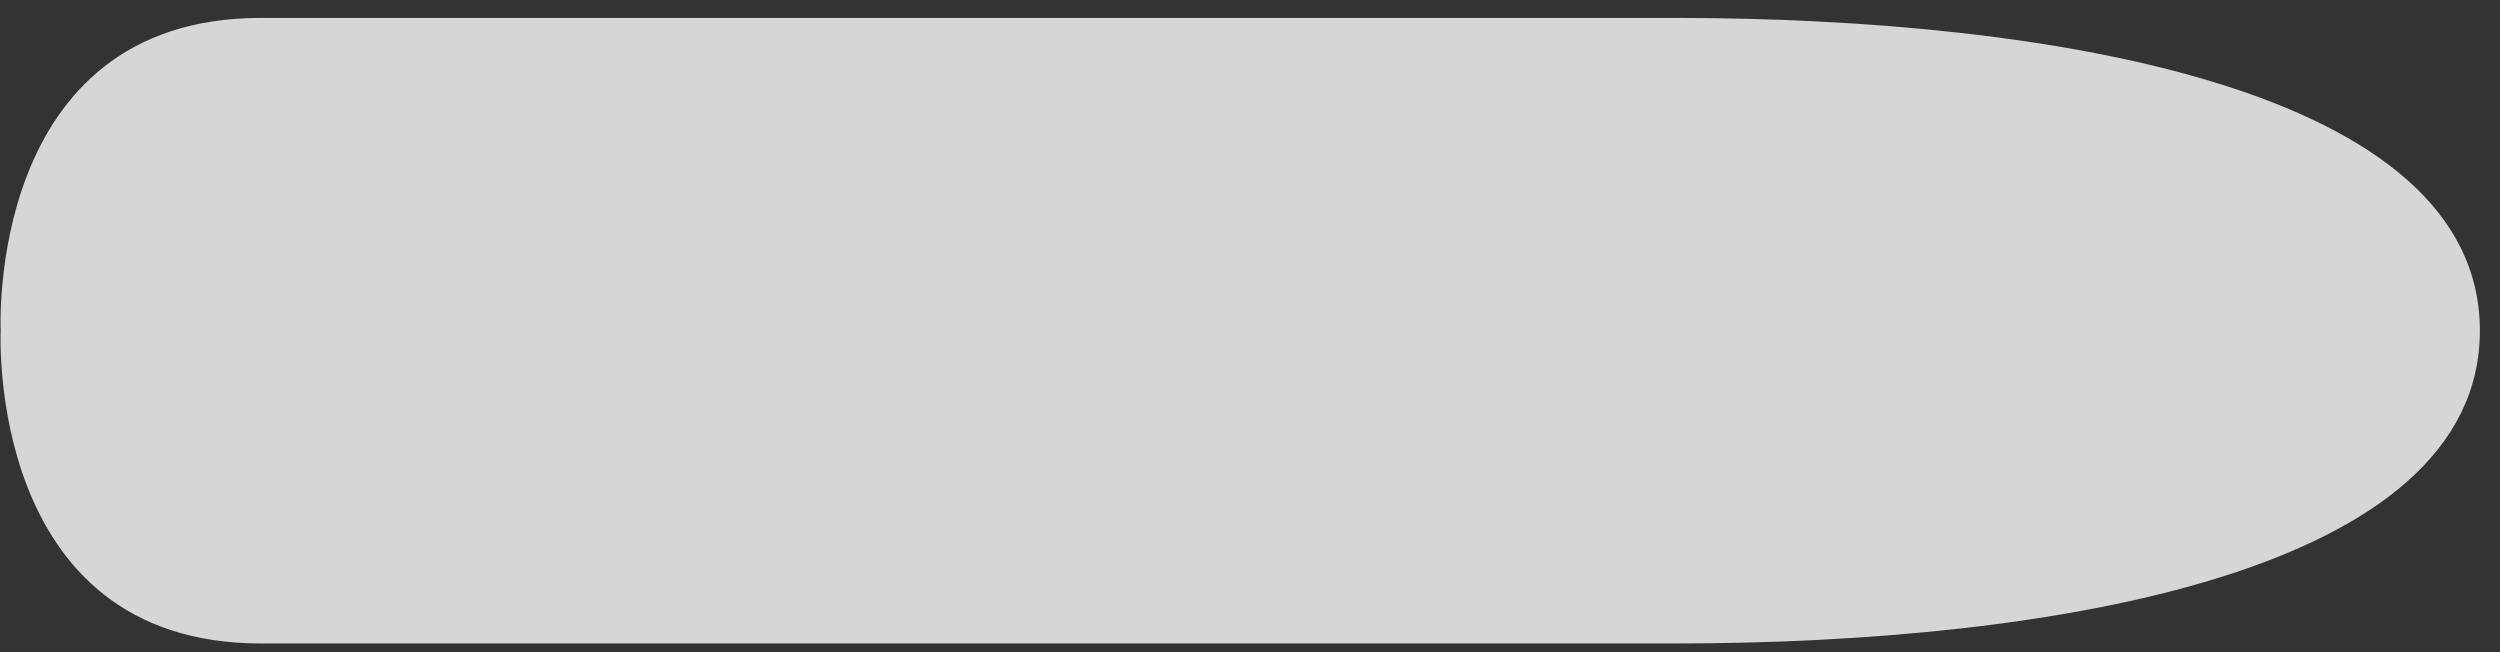 <svg width="92" height="24" viewBox="0 0 92 24" fill="none" xmlns="http://www.w3.org/2000/svg">
<rect x="0" y="0" width="92" height="24" fill="#333333" stroke="none"/>
<path opacity="0.8" d="M91.259 12.169C91.259 3.275 75.529 0.659 61.597 0.659H9.6C-0.537 0.659 0.026 12.169 0.026 12.169C0.026 12.169 -0.537 23.68 9.6 23.68H61.597C75.529 23.68 91.259 21.064 91.259 12.169Z" fill="white"/>
</svg>
